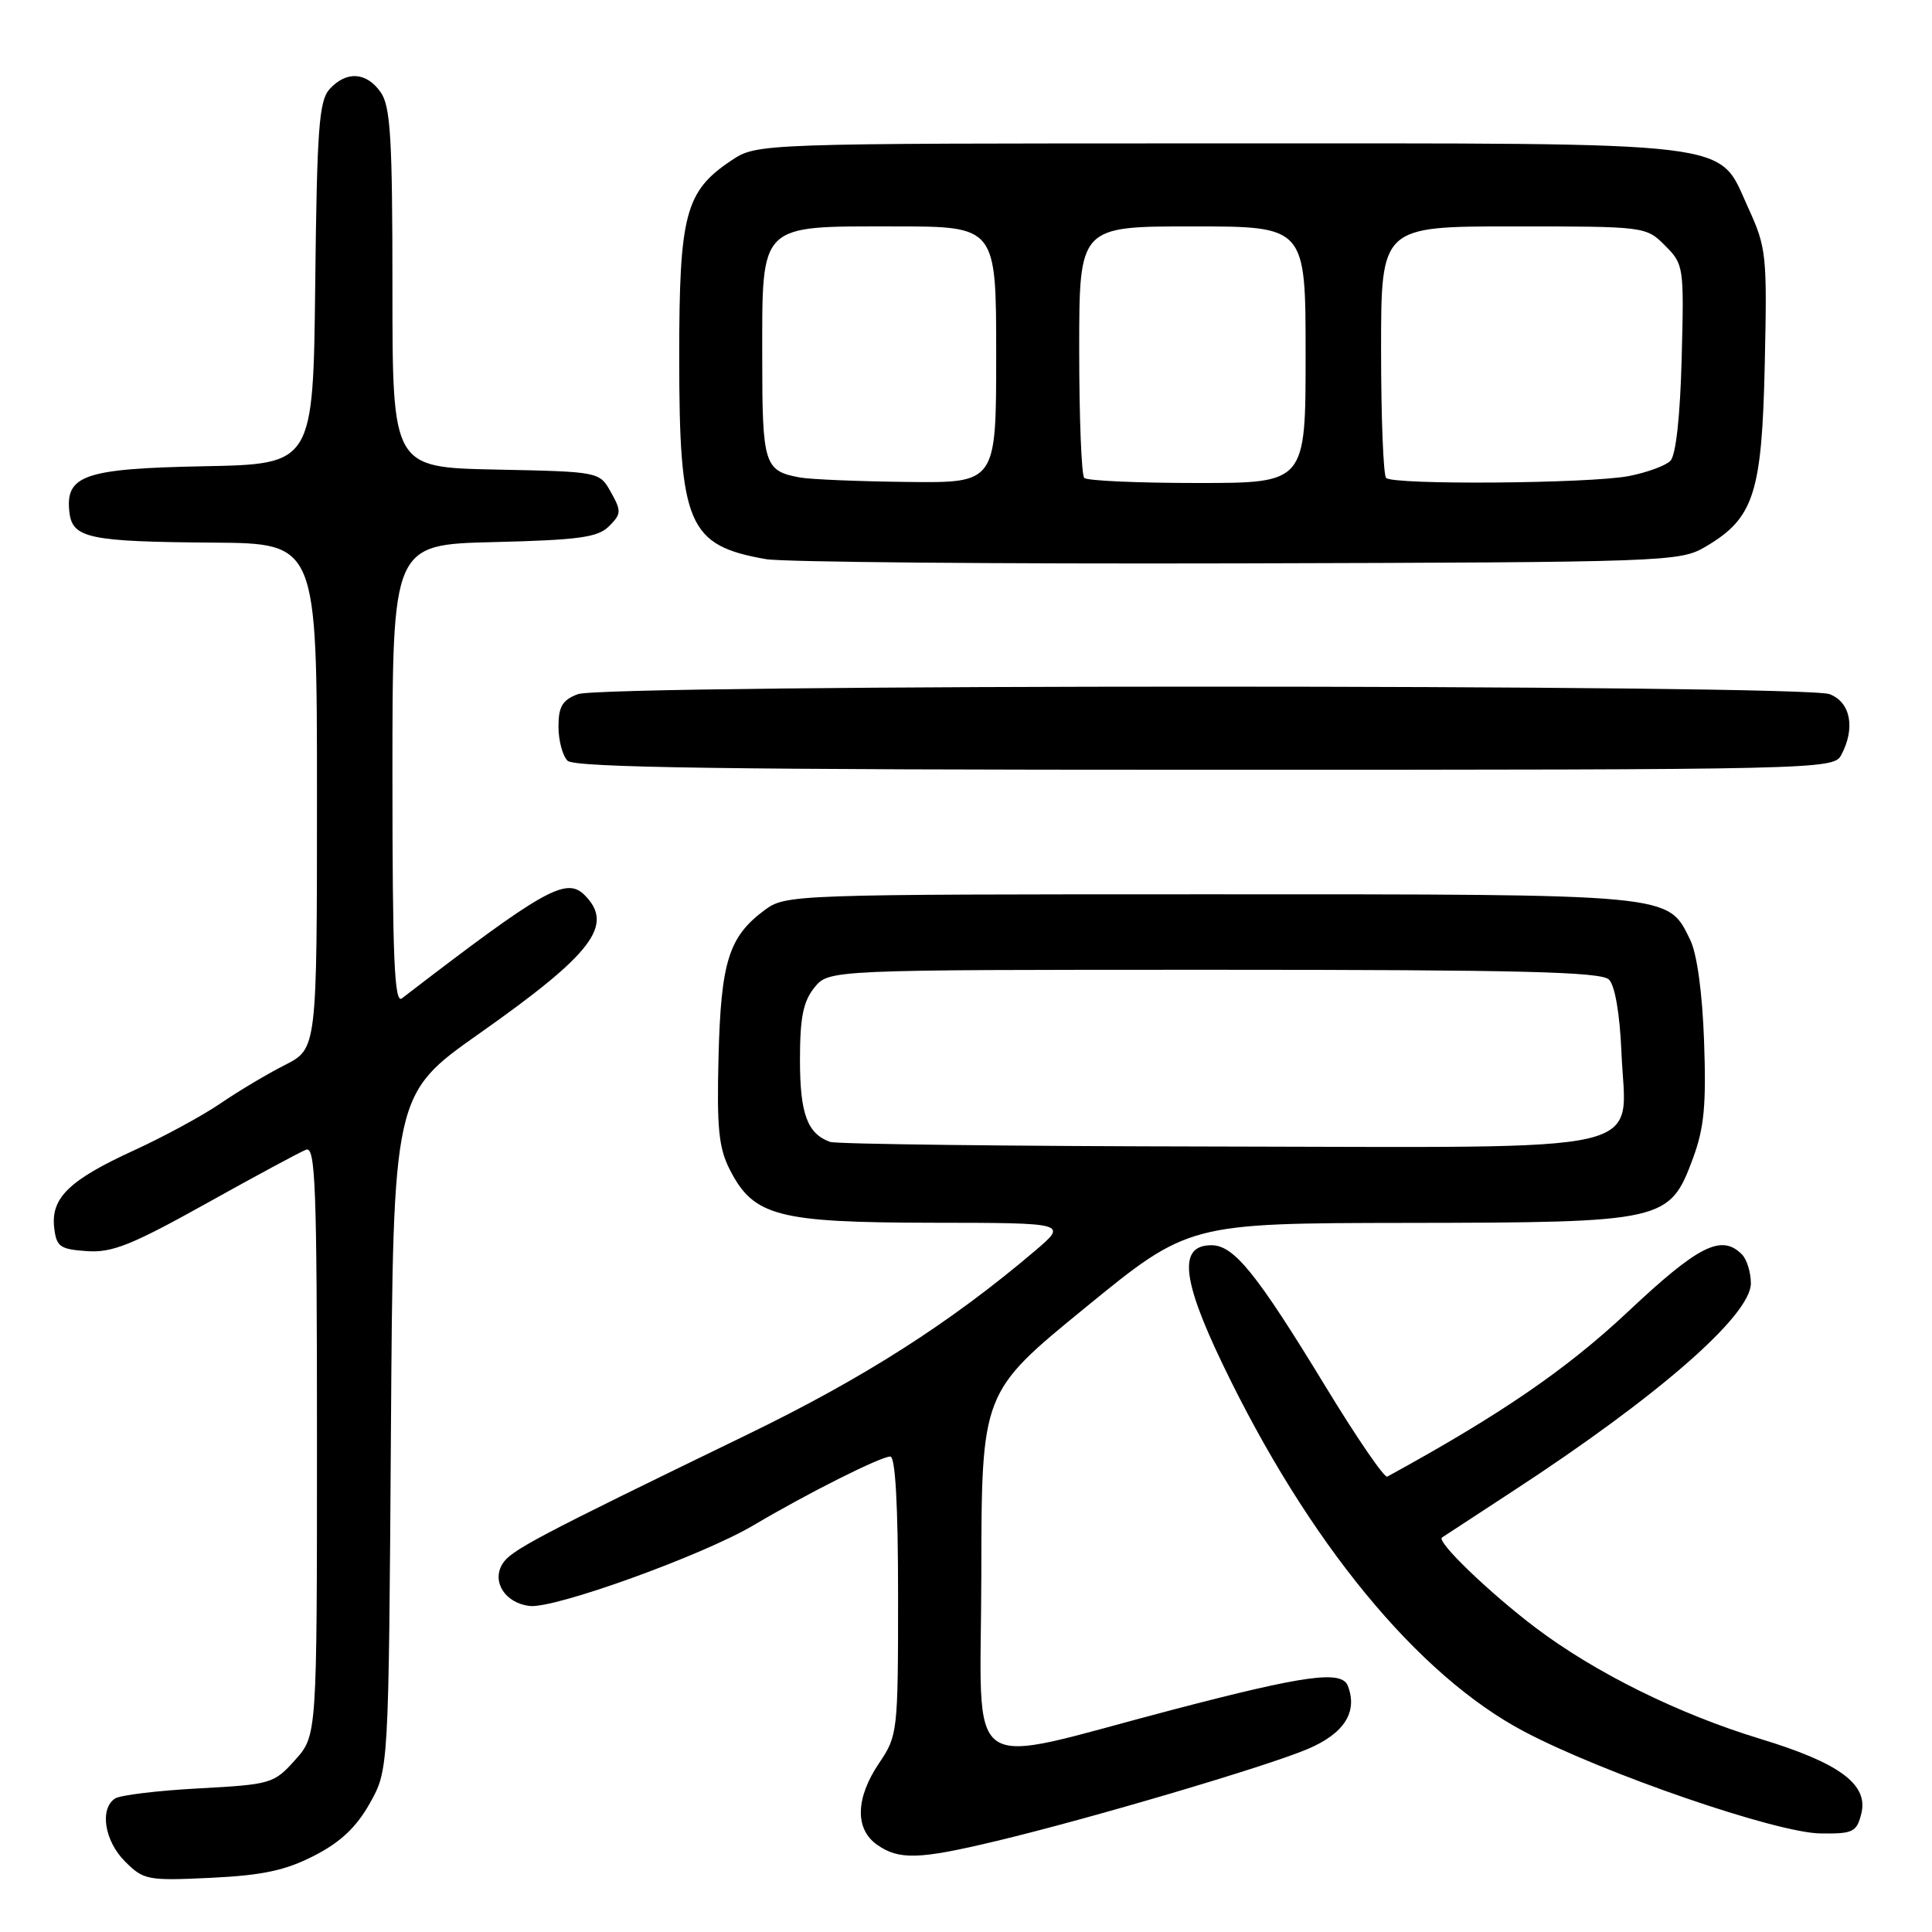 <?xml version="1.0" encoding="UTF-8" standalone="no"?>
<!DOCTYPE svg PUBLIC "-//W3C//DTD SVG 1.1//EN" "http://www.w3.org/Graphics/SVG/1.1/DTD/svg11.dtd" >
<svg xmlns="http://www.w3.org/2000/svg" xmlns:xlink="http://www.w3.org/1999/xlink" version="1.1" viewBox="0 0 256 256">
 <g >
 <path fill="currentColor"
d=" M 41.63 245.89 C 45.11 244.11 47.22 242.12 49.00 238.95 C 51.50 234.50 51.50 234.50 51.80 189.75 C 52.10 144.99 52.10 144.99 63.51 136.95 C 78.54 126.36 81.42 122.57 77.47 118.61 C 75.02 116.16 72.11 117.80 53.25 132.29 C 52.26 133.05 52.00 126.98 52.00 102.70 C 52.00 72.15 52.00 72.15 65.47 71.83 C 76.75 71.55 79.22 71.21 80.71 69.72 C 82.33 68.10 82.35 67.71 80.95 65.22 C 79.43 62.50 79.43 62.50 65.71 62.22 C 52.00 61.94 52.00 61.94 52.00 38.19 C 52.00 18.32 51.75 14.08 50.44 12.22 C 48.56 9.53 45.88 9.37 43.67 11.81 C 42.27 13.36 42.00 17.04 41.77 37.56 C 41.50 61.50 41.50 61.50 27.05 61.78 C 11.16 62.09 8.62 62.96 9.20 67.91 C 9.61 71.32 11.83 71.78 28.25 71.90 C 42.00 72.00 42.00 72.00 42.00 105.48 C 42.00 138.96 42.00 138.96 37.75 141.12 C 35.41 142.30 31.57 144.60 29.21 146.21 C 26.85 147.83 21.68 150.63 17.71 152.45 C 9.19 156.35 6.73 158.73 7.18 162.66 C 7.47 165.20 7.93 165.53 11.50 165.78 C 14.85 166.02 17.43 164.98 27.31 159.48 C 33.80 155.86 39.77 152.64 40.56 152.34 C 41.80 151.86 42.00 157.25 42.00 190.88 C 42.00 229.97 42.00 229.97 39.11 233.20 C 36.30 236.34 35.93 236.45 26.36 236.97 C 20.94 237.26 15.94 237.86 15.25 238.31 C 13.17 239.66 13.84 243.94 16.57 246.66 C 19.03 249.12 19.56 249.22 27.95 248.82 C 34.81 248.49 37.83 247.84 41.63 245.89 Z  M 132.00 243.95 C 144.47 240.97 167.78 234.08 173.26 231.76 C 178.12 229.70 179.93 226.86 178.60 223.39 C 177.79 221.29 172.98 221.95 155.50 226.52 C 126.98 233.98 130.00 236.10 130.03 208.66 C 130.06 184.50 130.06 184.50 143.78 173.29 C 157.50 162.08 157.50 162.08 186.50 162.04 C 220.61 161.99 221.22 161.85 224.32 153.50 C 225.81 149.48 226.10 146.44 225.80 138.00 C 225.57 131.50 224.86 126.36 223.95 124.51 C 220.95 118.40 222.02 118.50 160.32 118.50 C 104.91 118.50 104.11 118.53 101.32 120.59 C 96.57 124.11 95.53 127.42 95.21 140.00 C 94.97 149.48 95.23 152.11 96.71 155.00 C 99.86 161.16 103.04 161.99 123.50 162.02 C 141.50 162.04 141.50 162.04 137.11 165.77 C 125.89 175.30 114.44 182.61 99.00 190.10 C 70.82 203.77 67.65 205.45 66.56 207.25 C 65.14 209.62 66.95 212.41 70.17 212.80 C 73.44 213.20 93.09 206.11 99.89 202.08 C 107.03 197.85 116.69 193.00 117.97 193.00 C 118.64 193.00 119.00 199.48 119.00 211.46 C 119.00 229.49 118.94 229.99 116.50 233.60 C 113.36 238.23 113.25 242.36 116.22 244.44 C 119.13 246.48 121.77 246.40 132.00 243.95 Z  M 246.63 240.33 C 247.61 236.45 243.76 233.60 233.22 230.40 C 222.44 227.12 211.39 221.66 203.50 215.70 C 197.35 211.05 190.30 204.26 191.07 203.73 C 191.31 203.57 195.55 200.79 200.50 197.56 C 219.69 185.04 232.00 174.29 232.00 170.05 C 232.00 168.59 231.46 166.86 230.80 166.20 C 228.09 163.49 225.04 165.04 215.70 173.82 C 207.55 181.47 198.78 187.48 183.82 195.66 C 183.44 195.87 179.77 190.51 175.67 183.77 C 166.50 168.71 163.51 165.00 160.52 165.00 C 156.14 165.00 156.56 169.43 162.02 180.79 C 173.32 204.32 187.85 222.01 202.00 229.46 C 212.59 235.03 235.41 242.88 241.23 242.94 C 245.54 243.00 246.02 242.76 246.63 240.33 Z  M 243.96 100.07 C 245.88 96.49 245.22 93.04 242.43 91.98 C 238.96 90.65 80.04 90.65 76.57 91.98 C 74.52 92.75 74.00 93.63 74.00 96.28 C 74.00 98.10 74.54 100.14 75.20 100.80 C 76.11 101.71 96.24 102.00 159.66 102.00 C 240.96 102.00 242.95 101.95 243.96 100.07 Z  M 225.96 72.46 C 232.40 68.68 233.46 65.44 233.84 48.28 C 234.16 33.73 234.07 32.83 231.63 27.50 C 227.53 18.54 231.36 19.00 161.18 19.00 C 100.30 19.00 100.30 19.00 96.90 21.27 C 90.81 25.34 90.00 28.37 90.00 47.28 C 90.00 69.58 91.16 72.28 101.50 74.09 C 103.70 74.48 131.82 74.73 164.00 74.65 C 220.90 74.50 222.59 74.44 225.96 72.46 Z  M 110.00 151.31 C 106.97 150.22 106.00 147.59 106.00 140.42 C 106.00 134.82 106.43 132.70 107.91 130.86 C 109.82 128.50 109.82 128.50 160.86 128.50 C 201.40 128.50 212.17 128.77 213.20 129.80 C 213.99 130.59 214.64 134.36 214.85 139.45 C 215.42 153.15 220.29 152.01 161.25 151.92 C 133.89 151.88 110.83 151.60 110.00 151.31 Z  M 106.00 63.27 C 101.26 62.40 101.00 61.58 101.00 47.38 C 101.00 29.45 100.45 30.00 118.50 30.00 C 132.00 30.00 132.00 30.00 132.00 47.00 C 132.00 64.00 132.00 64.00 120.25 63.86 C 113.79 63.79 107.38 63.52 106.00 63.27 Z  M 143.67 63.33 C 143.30 62.97 143.00 55.32 143.00 46.33 C 143.00 30.00 143.00 30.00 158.00 30.00 C 173.00 30.00 173.00 30.00 173.00 47.00 C 173.00 64.00 173.00 64.00 158.67 64.00 C 150.78 64.00 144.03 63.70 143.67 63.33 Z  M 183.67 63.33 C 183.30 62.97 183.00 55.32 183.00 46.33 C 183.00 30.00 183.00 30.00 200.55 30.00 C 217.99 30.00 218.11 30.01 220.63 32.54 C 223.11 35.02 223.15 35.33 222.83 47.49 C 222.63 55.21 222.06 60.35 221.33 61.07 C 220.69 61.71 218.21 62.62 215.83 63.08 C 210.65 64.08 184.62 64.28 183.67 63.33 Z "/>
</g>
</svg>
